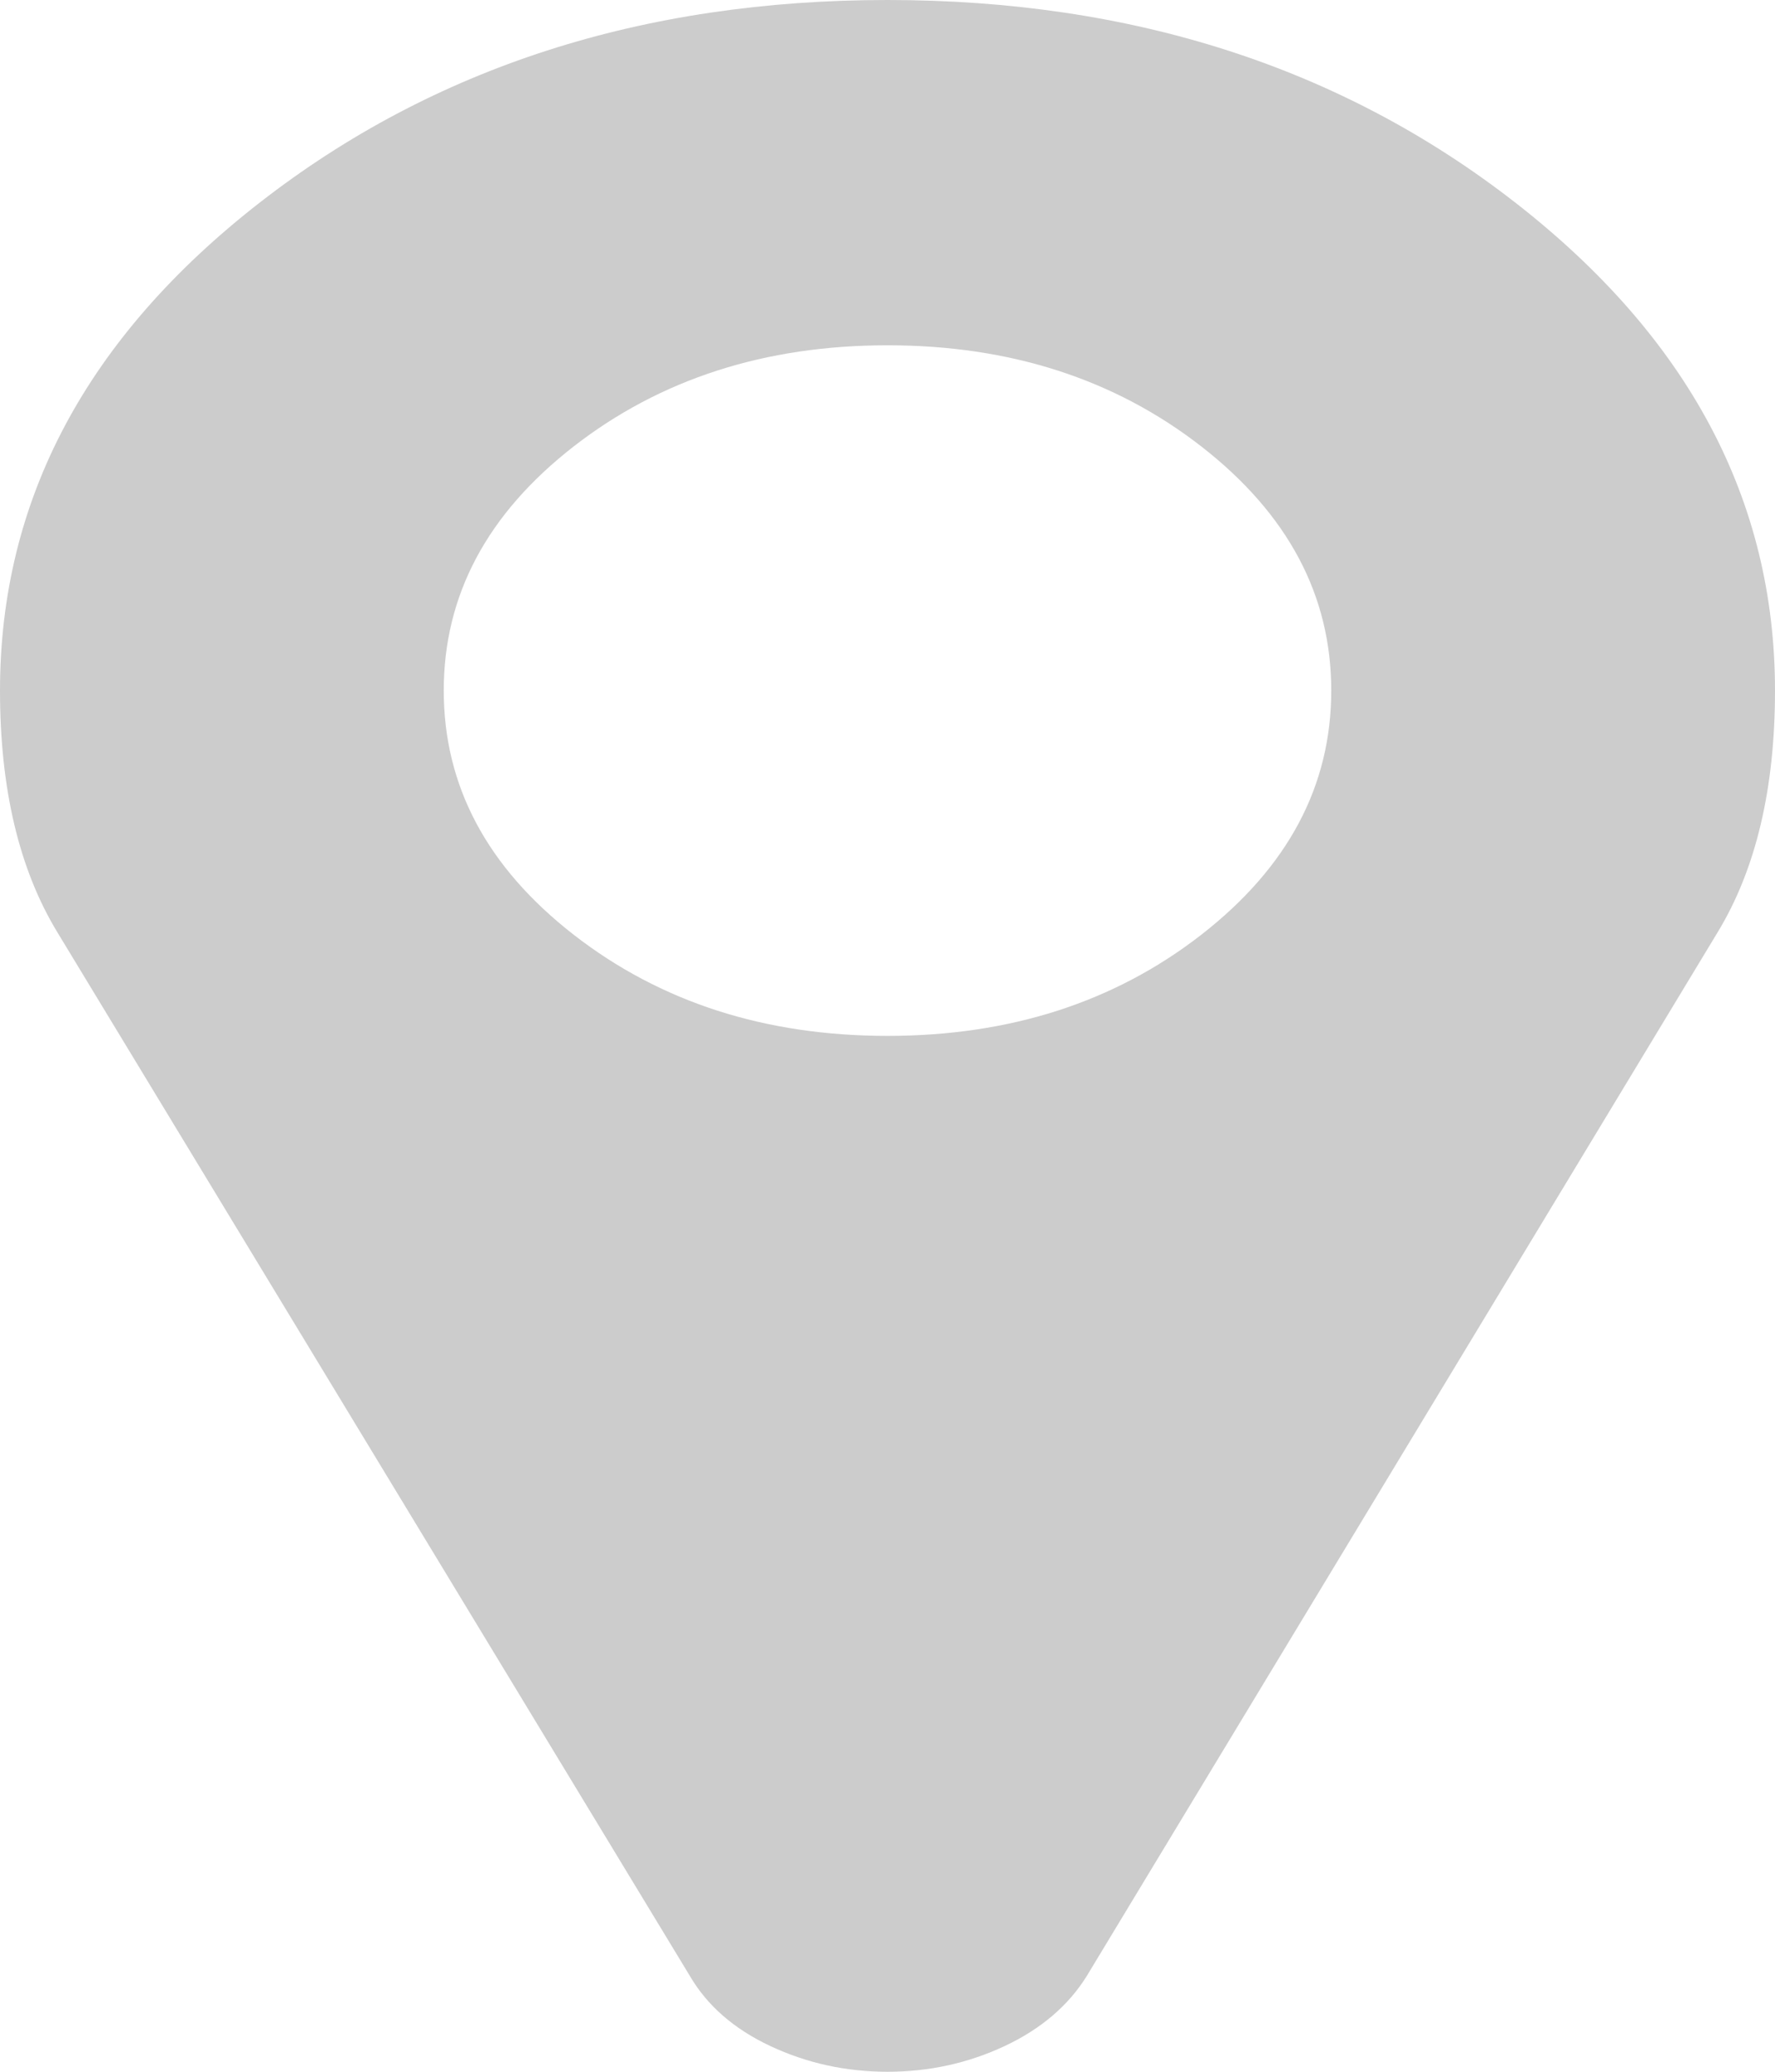 ﻿<?xml version="1.0" encoding="utf-8"?>
<svg version="1.1" xmlns:xlink="http://www.w3.org/1999/xlink" width="18px" height="21px" xmlns="http://www.w3.org/2000/svg">
  <g transform="matrix(1 0 0 1 -411 -466 )">
    <path d="M 12.182 9.475  C 13.061 8.791  13.5 7.966  13.5 7  C 13.5 6.034  13.061 5.209  12.182 4.525  C 11.303 3.842  10.242 3.5  9 3.5  C 7.758 3.5  6.697 3.842  5.818 4.525  C 4.939 5.209  4.5 6.034  4.5 7  C 4.5 7.966  4.939 8.791  5.818 9.475  C 6.697 10.158  7.758 10.5  9 10.5  C 10.242 10.5  11.303 10.158  12.182 9.475  Z M 15.363 2.051  C 17.121 3.418  18 5.068  18 7  C 18 7.993  17.807 8.809  17.42 9.447  L 11.021 20.029  C 10.834 20.33  10.556 20.567  10.187 20.74  C 9.817 20.913  9.422 21  9 21  C 8.578 21  8.183 20.913  7.813 20.74  C 7.444 20.567  7.172 20.33  6.996 20.029  L 0.58 9.447  C 0.193 8.809  0 7.993  0 7  C 0 5.068  0.879 3.418  2.637 2.051  C 4.395 0.684  6.516 0  9 0  C 11.484 0  13.605 0.684  15.363 2.051  Z " fill-rule="nonzero" fill="#cccccc" stroke="none" transform="matrix(1 0 0 1 411 466 )" />
  </g>
</svg>